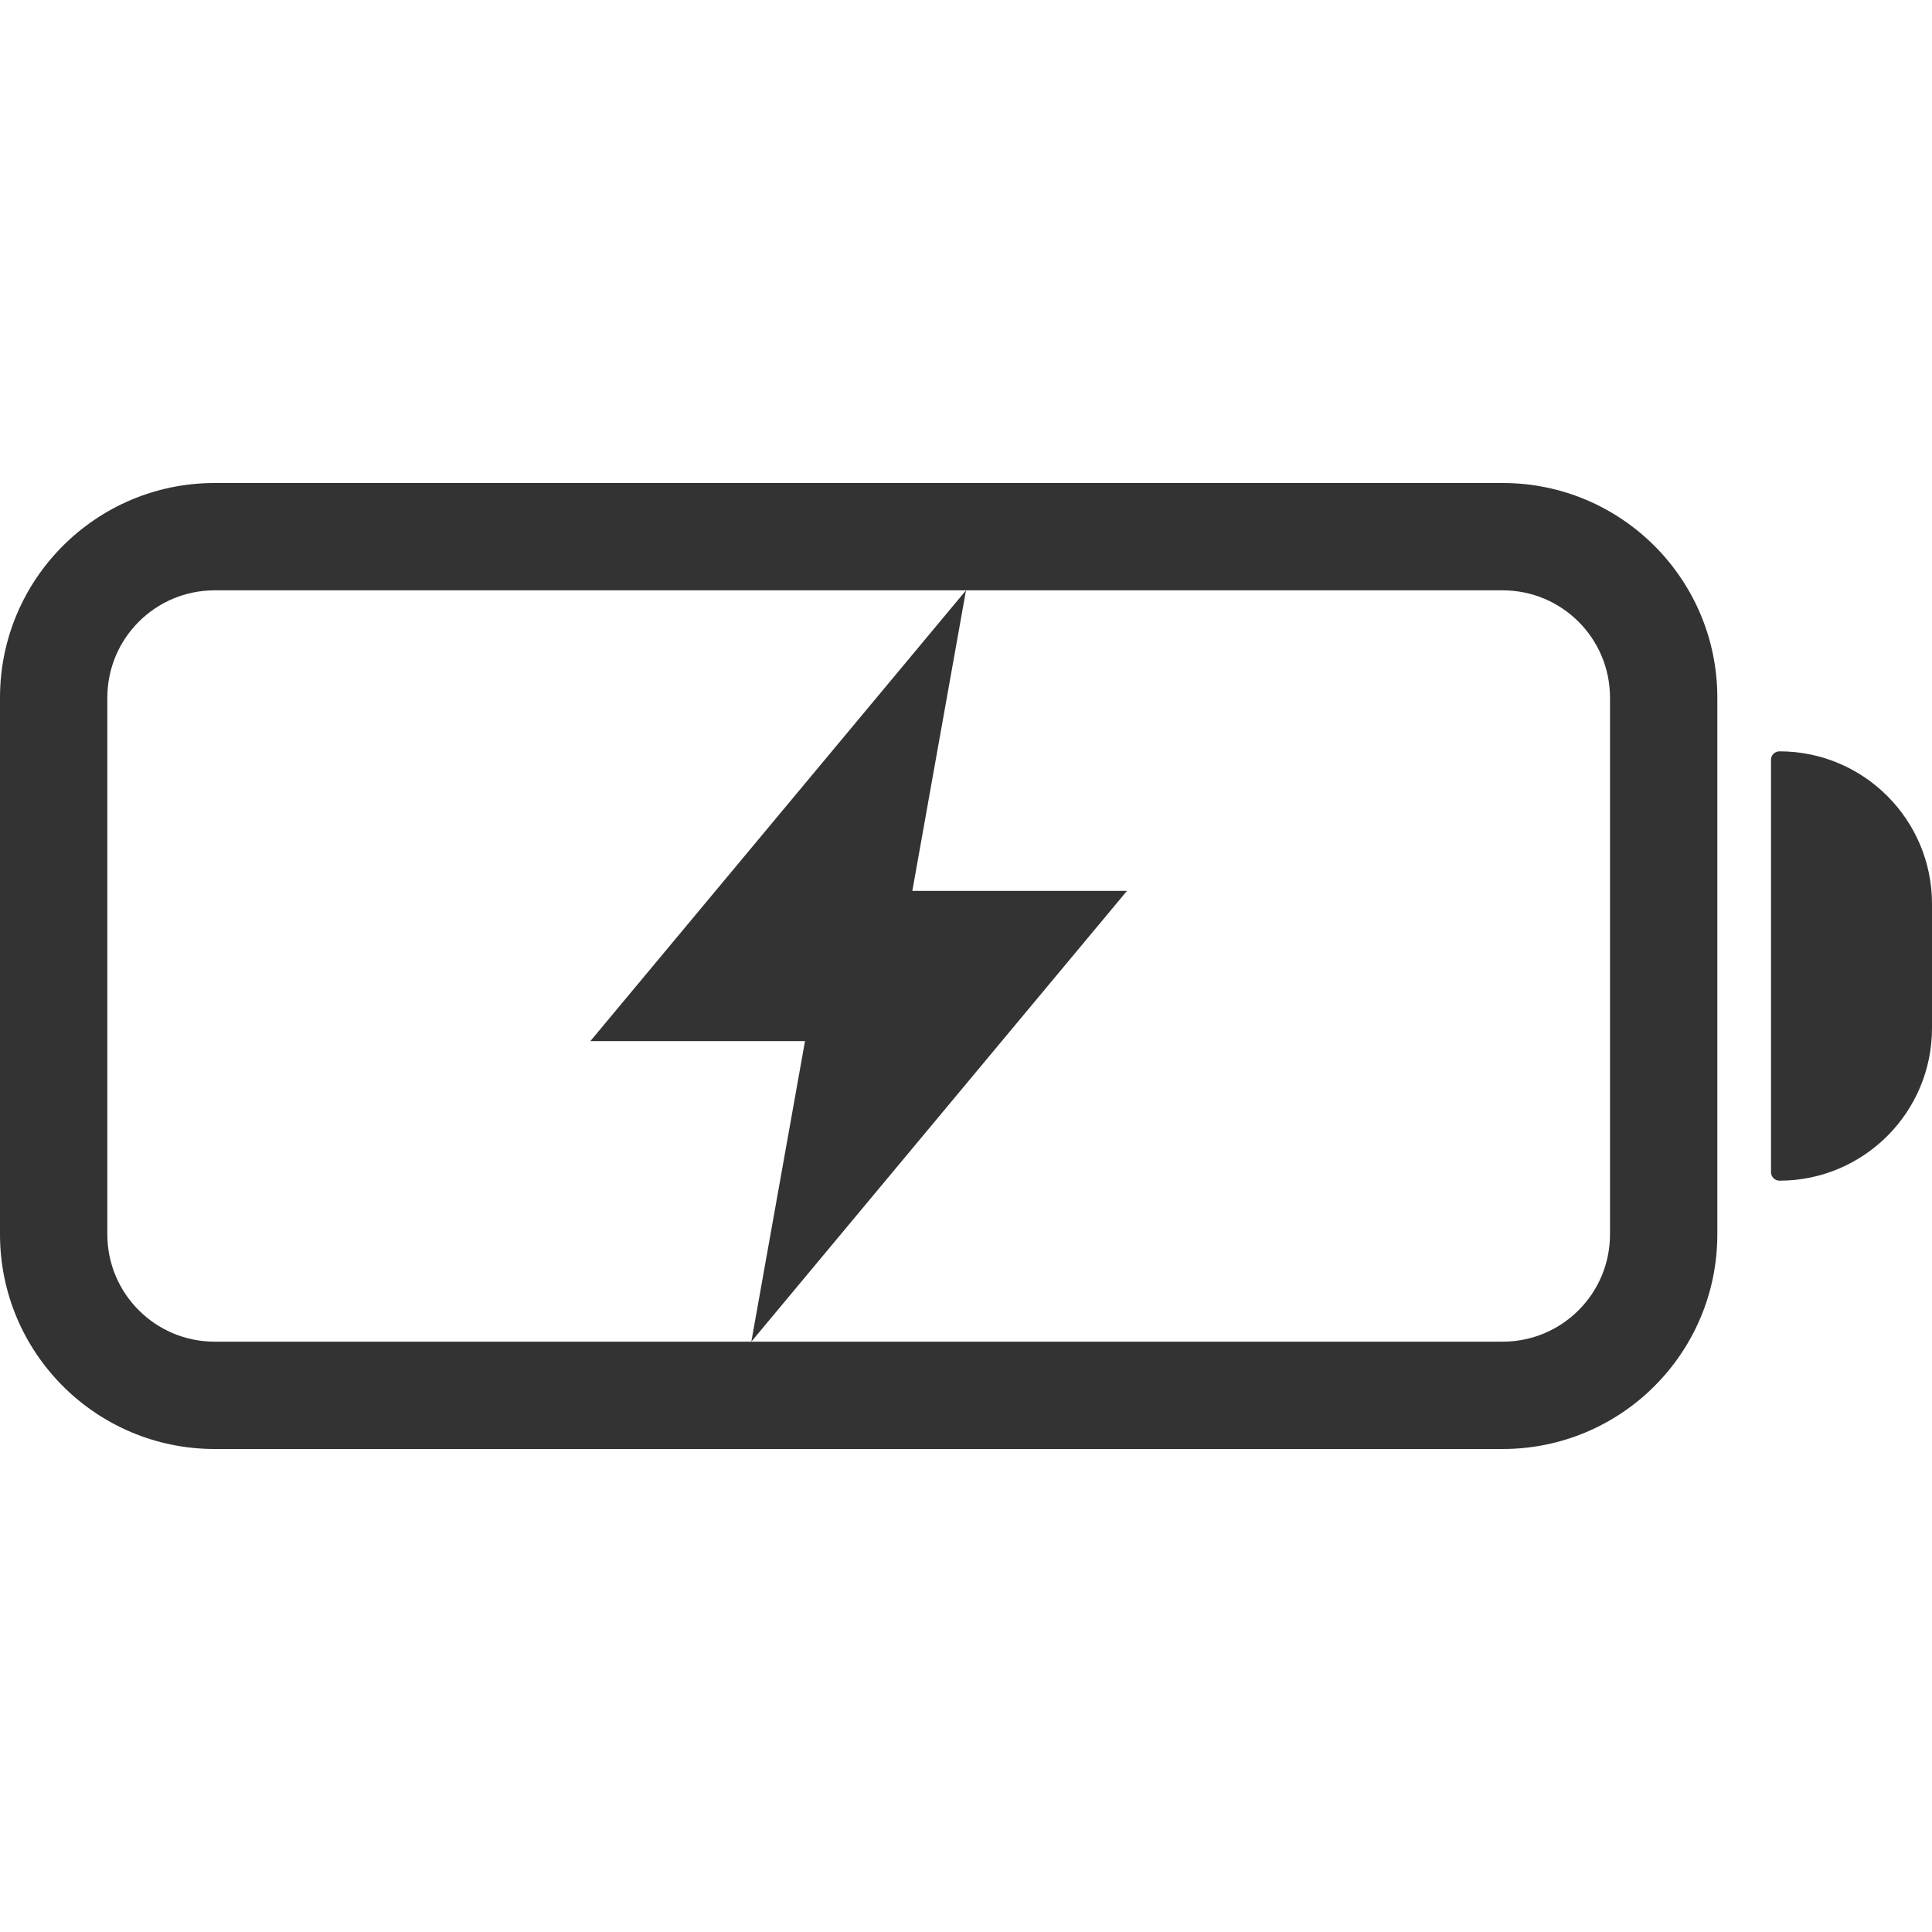 <svg width="36" height="36" viewBox="0 0 36 36" fill="none" xmlns="http://www.w3.org/2000/svg">
<path fill-rule="evenodd" clip-rule="evenodd" d="M28 11H4C2.895 11 2 11.895 2 13V23C2 24.105 2.895 25 4 25H28C29.105 25 30 24.105 30 23V13C30 11.895 29.105 11 28 11ZM4 9C1.791 9 0 10.791 0 13V23C0 25.209 1.791 27 4 27H28C30.209 27 32 25.209 32 23V13C32 10.791 30.209 9 28 9H4Z" fill="#333333"/>
<path fill-rule="evenodd" clip-rule="evenodd" d="M33 14.158C33 14.071 33.071 14 33.158 14C34.727 14 36 15.273 36 16.842V19.158C36 20.727 34.727 22 33.158 22C33.071 22 33 21.929 33 21.842V14.158Z" fill="#333333"/>
<path d="M17 16.6H21L14 25L15 19.4H11L18 11L17 16.6Z" fill="#333333"/>
</svg>
